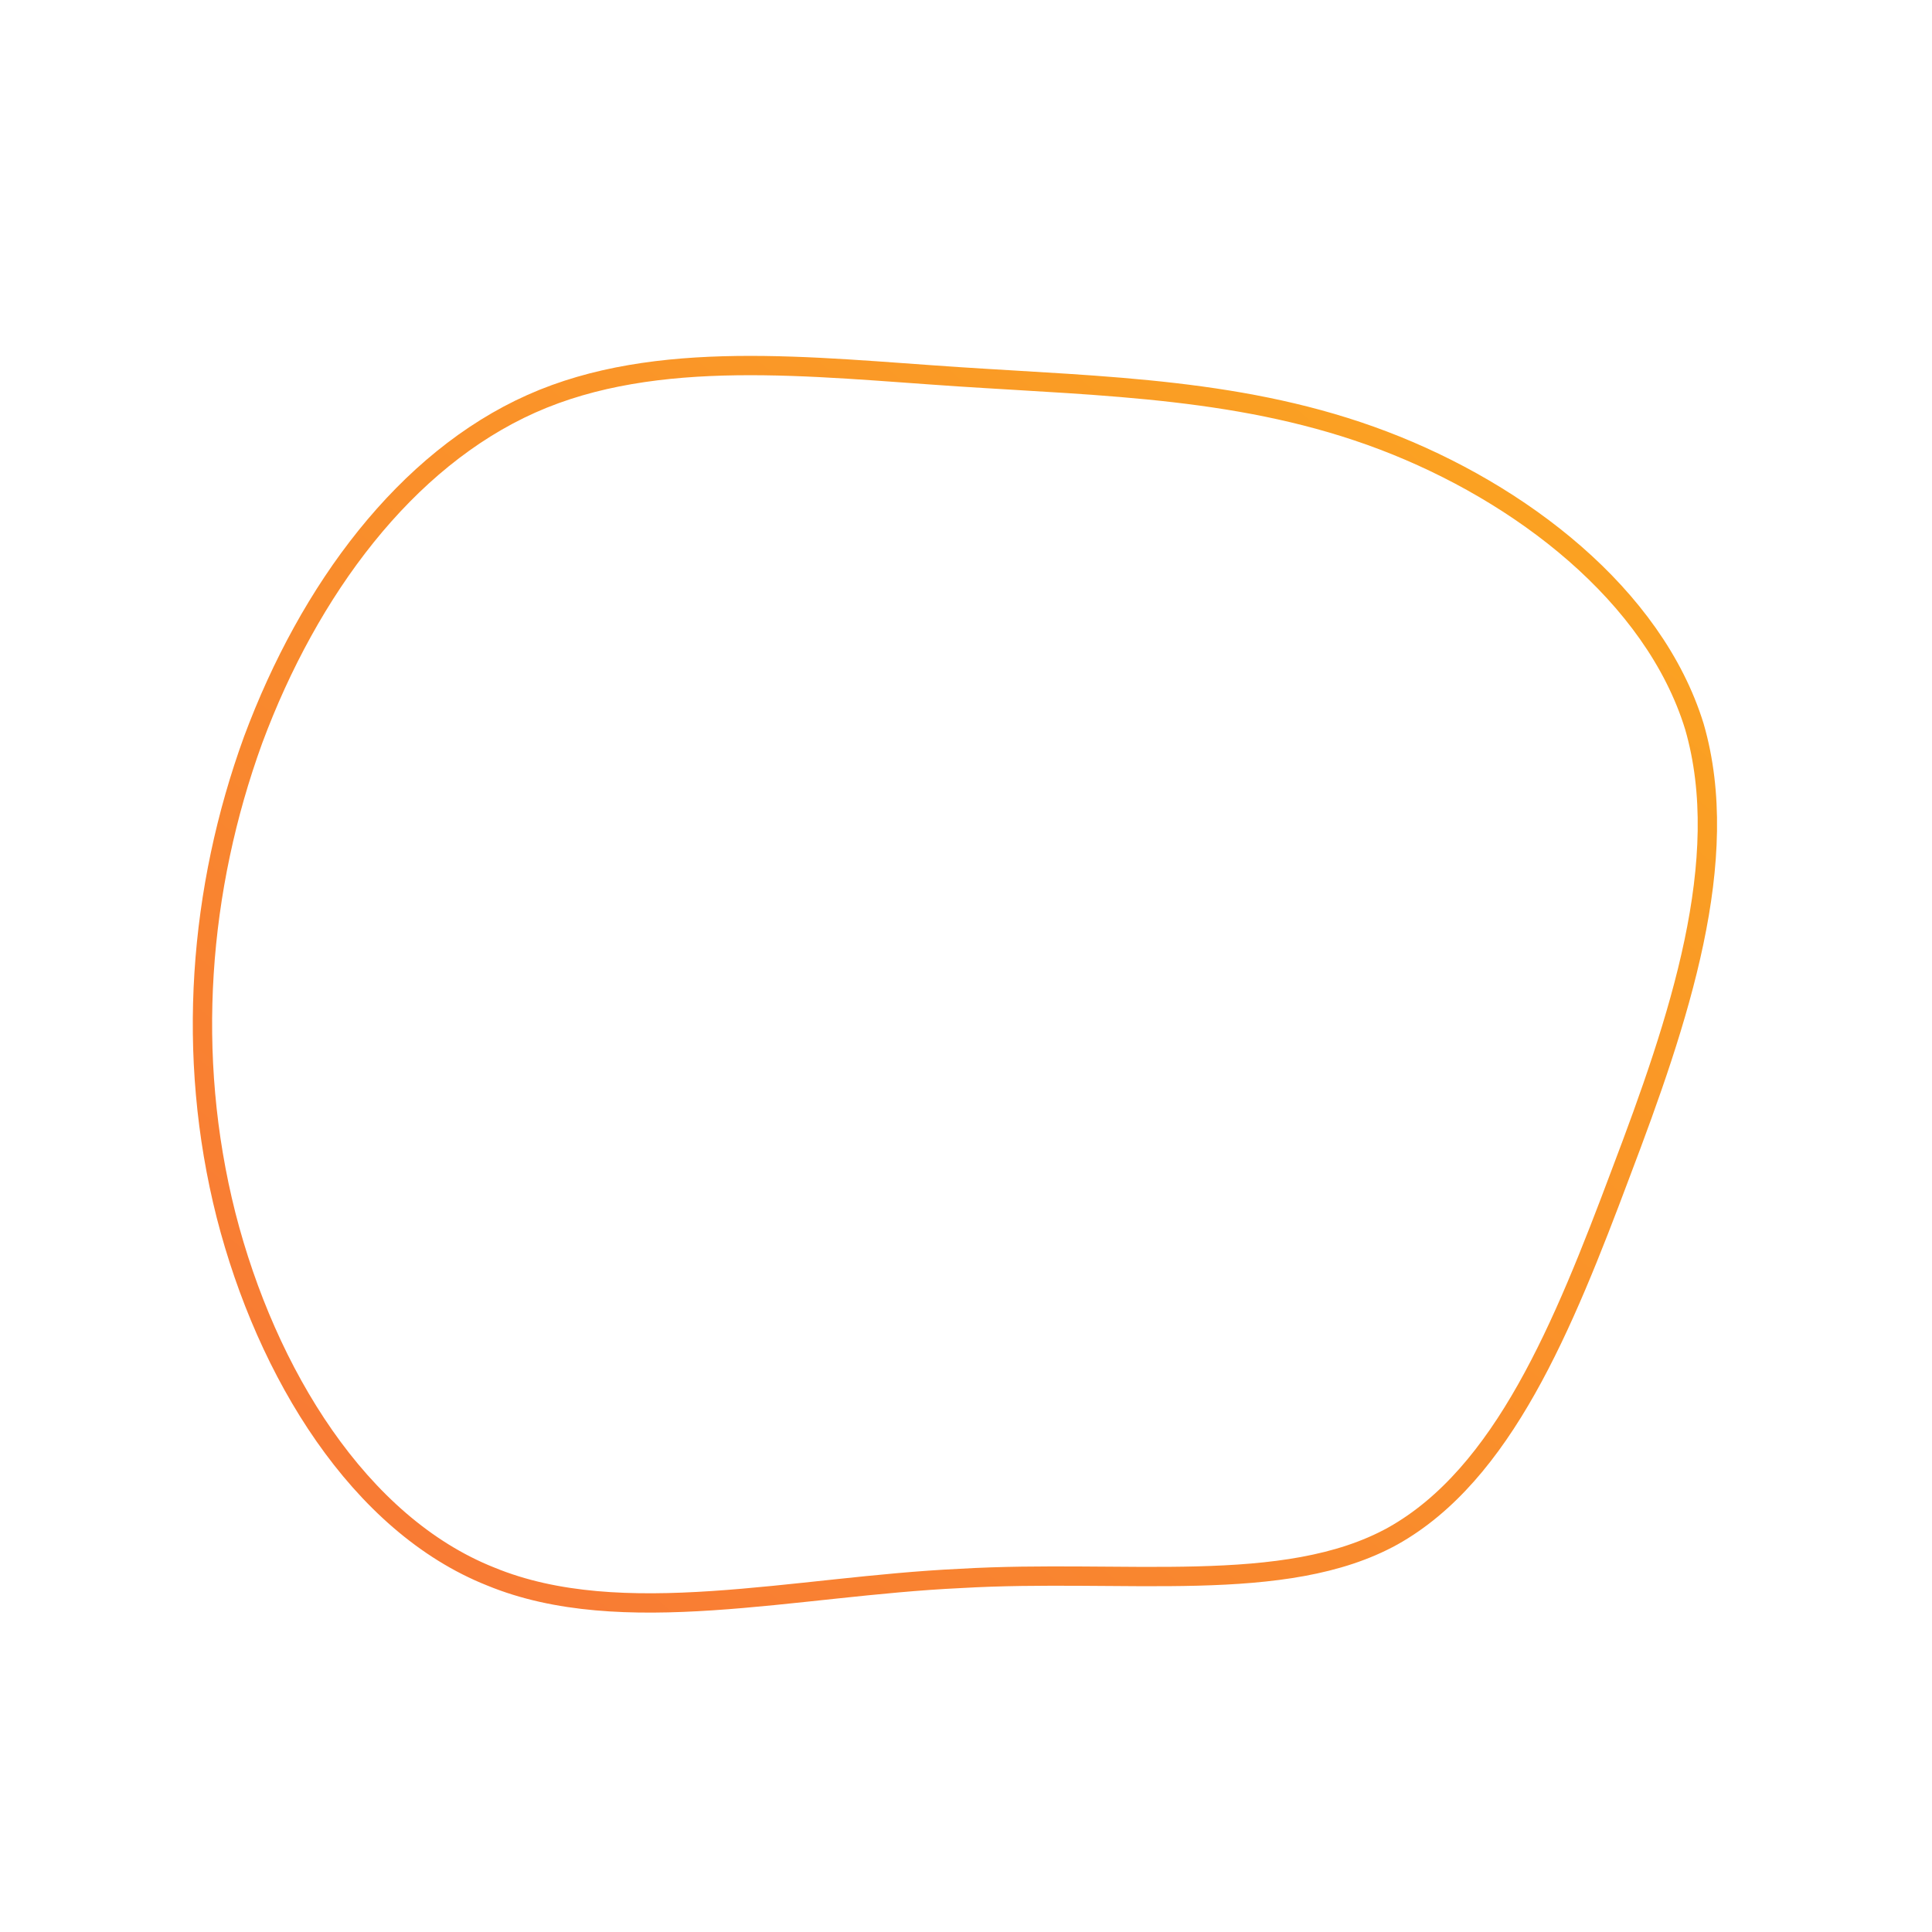 <!--?xml version="1.0" standalone="no"?-->
              <svg id="sw-js-blob-svg" viewBox="0 0 100 100" xmlns="http://www.w3.org/2000/svg" version="1.1">
                    <defs> 
                        <linearGradient id="sw-gradient" x1="0" x2="1" y1="1" y2="0">
                            <stop id="stop1" stop-color="rgba(248, 117, 55, 1)" offset="0%"></stop>
                            <stop id="stop2" stop-color="rgba(251, 168, 31, 1)" offset="100%"></stop>
                        </linearGradient>
                    </defs>
                <path fill="none" d="M21.6,-27.2C28.7,-24.5,35.6,-19.2,37.7,-12.4C39.7,-5.5,36.9,2.8,33.9,10.7C30.9,18.7,27.8,26.3,22.1,29.5C16.5,32.6,8.2,31.2,-0.3,31.7C-8.9,32.1,-17.8,34.4,-24.6,31.6C-31.4,28.9,-36.2,21.1,-38.3,12.9C-40.4,4.6,-39.7,-4,-36.9,-11.7C-34,-19.5,-29,-26.2,-22.5,-29.1C-16,-32,-8,-31,-0.4,-30.5C7.2,-30,14.5,-29.9,21.6,-27.2Z" width="100%" height="100%" transform="translate(50 50)" stroke-width="1" style="transition: 0.3s;" stroke="url(#sw-gradient)"></path>
              </svg>